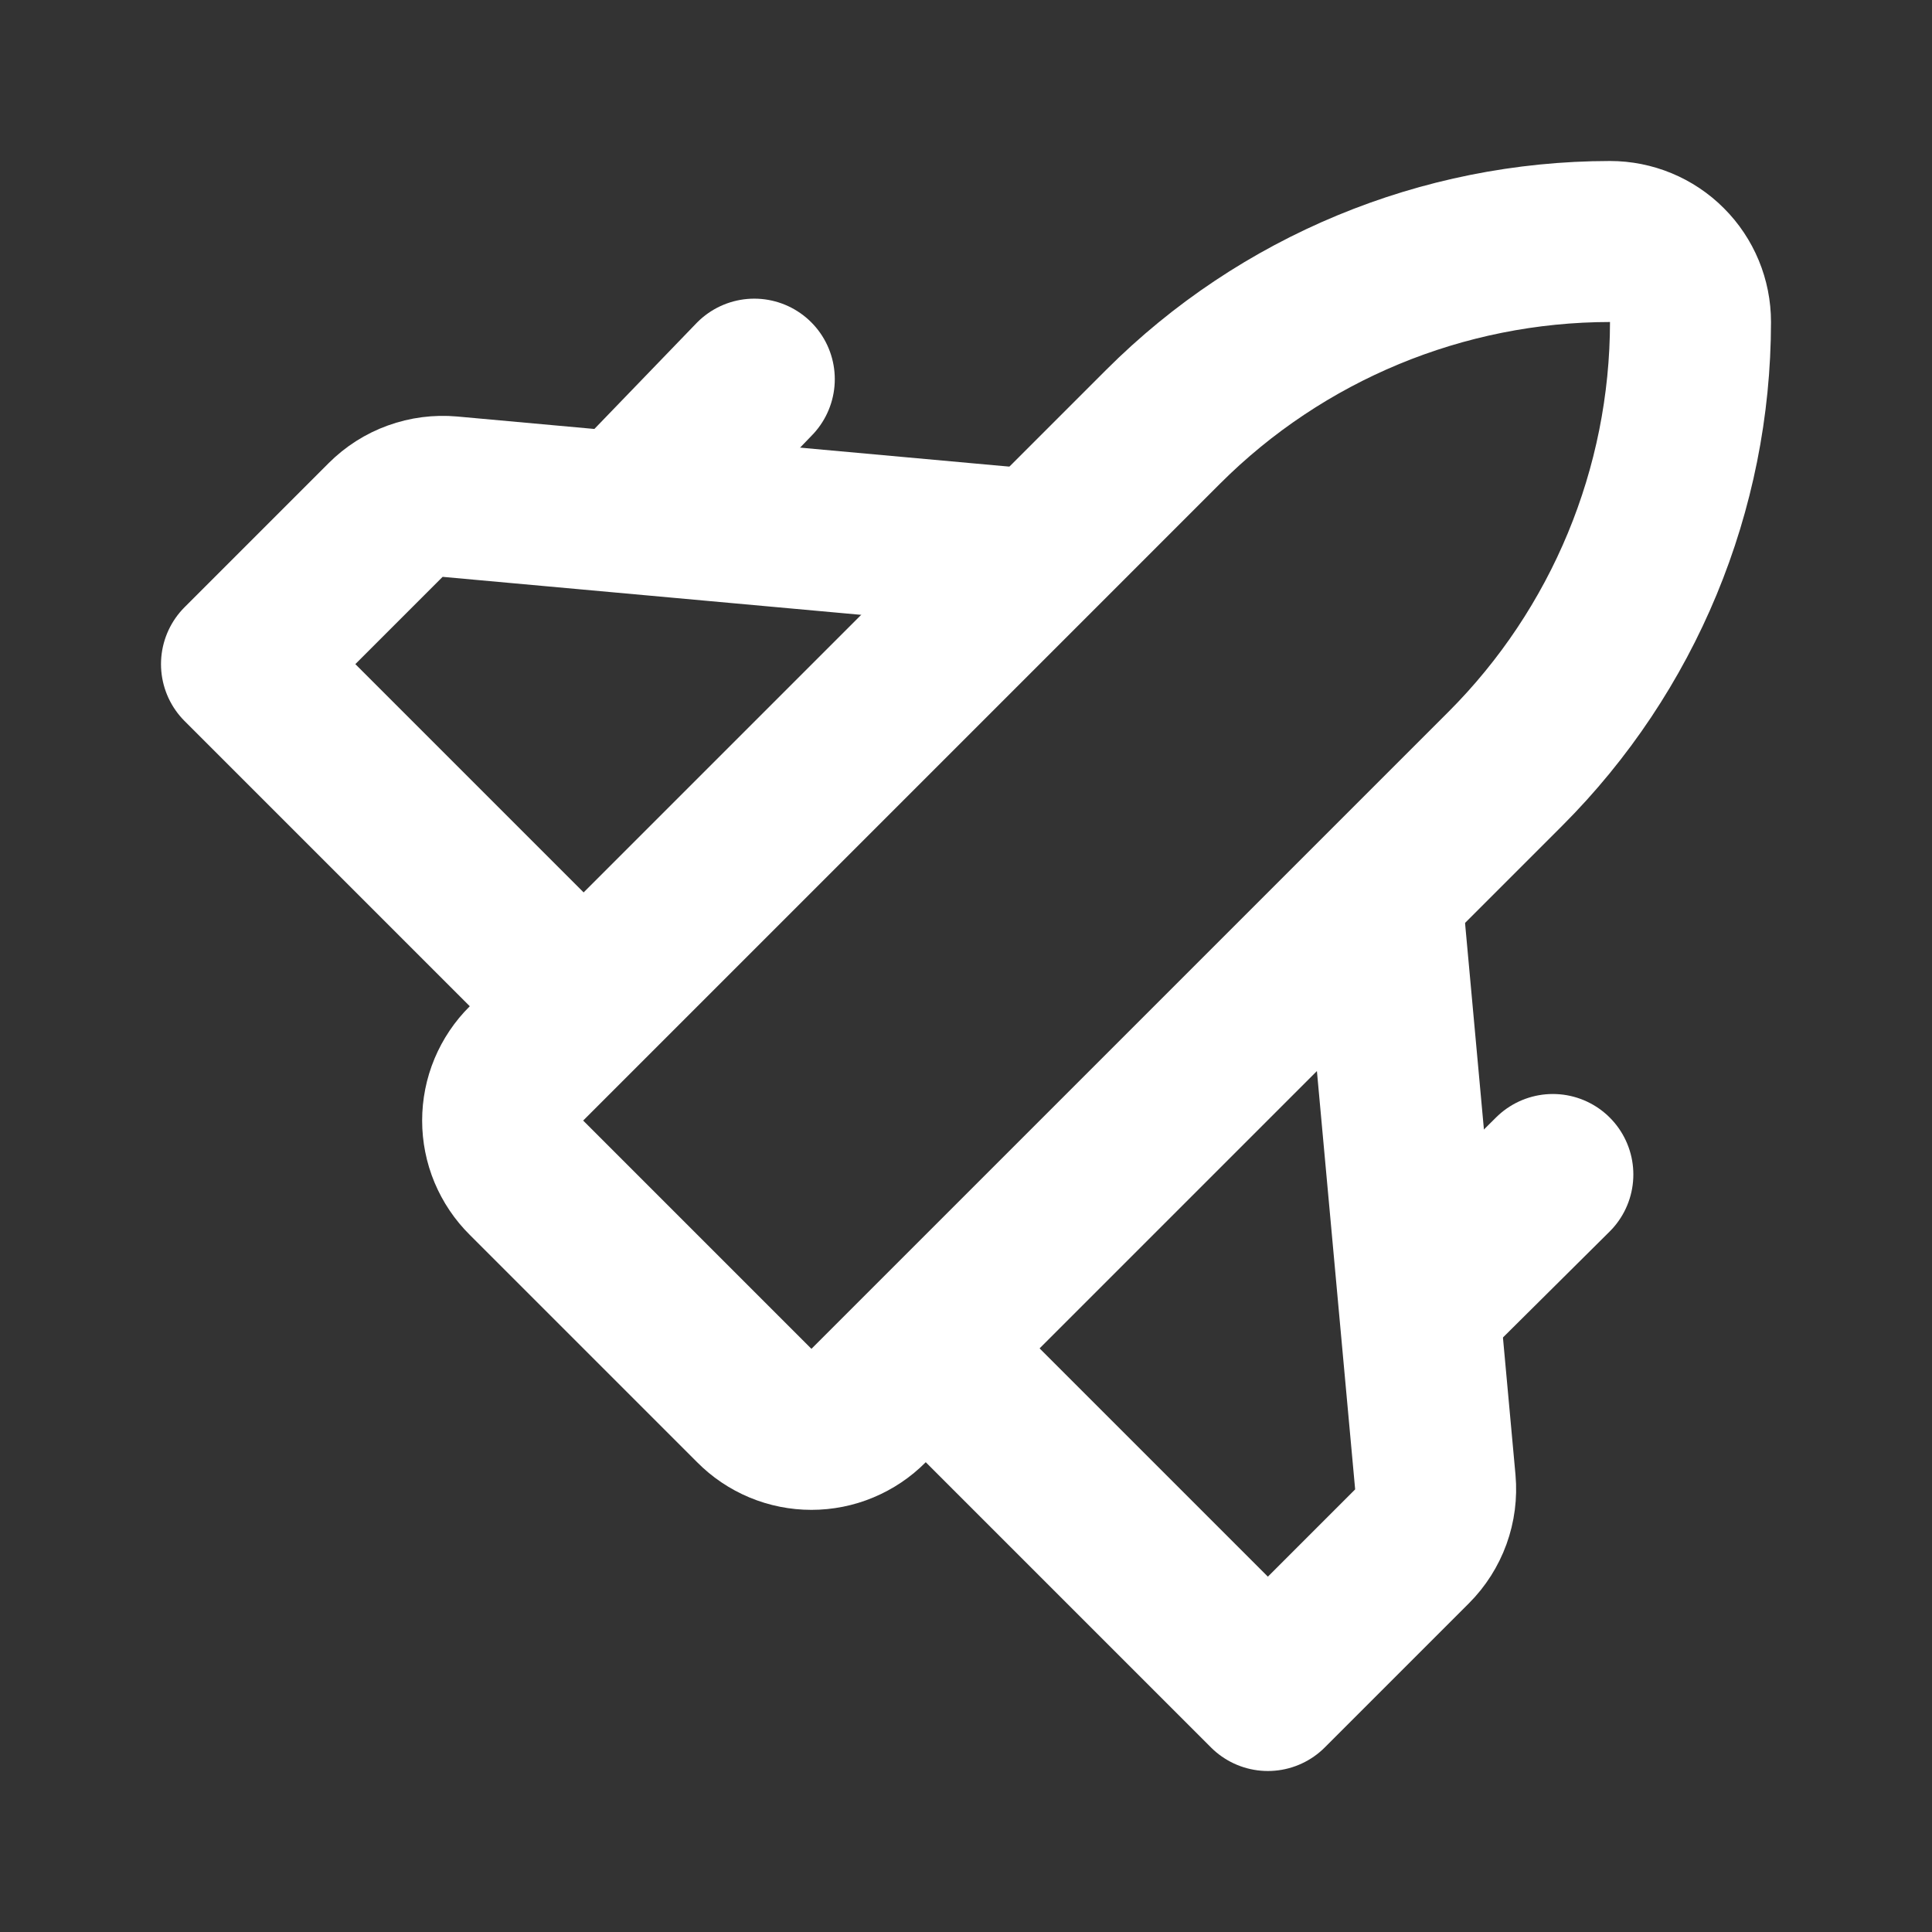 <svg width="24" height="24" viewBox="0 0 24 24" fill="none" xmlns="http://www.w3.org/2000/svg">
<rect x="0" y="0" width="24" height="24" fill="#333333" stroke="none"/>
<g id="jet plane right">
<path id="primary" d="M11.68 16.93L15.75 21L17.54 19.21C17.644 19.106 17.724 18.98 17.774 18.842C17.824 18.704 17.843 18.556 17.83 18.41L17.18 11.3" stroke="white" stroke-width="2" stroke-linecap="round" stroke-linejoin="round"/>
<path id="primary_2" d="M9.37 4.71L8 6.13M9.37 17.46C9.463 17.554 9.573 17.628 9.695 17.679C9.817 17.73 9.948 17.756 10.08 17.756C10.212 17.756 10.343 17.73 10.464 17.679C10.586 17.628 10.697 17.554 10.79 17.46L18.7 9.55C20.171 8.078 20.998 6.082 21 4C21 3.735 20.895 3.48 20.707 3.293C20.52 3.105 20.265 3 20 3C17.918 3.002 15.922 3.829 14.45 5.3L6.54 13.21C6.446 13.303 6.372 13.414 6.321 13.535C6.27 13.657 6.244 13.788 6.244 13.92C6.244 14.052 6.27 14.183 6.321 14.305C6.372 14.426 6.446 14.537 6.54 14.63L9.37 17.46ZM17.87 16L19.29 14.59L17.87 16Z" stroke="white" stroke-width="2" stroke-linecap="round" stroke-linejoin="round"/>
<path id="primary_3" d="M12.75 6.82L5.59 6.17C5.444 6.157 5.296 6.176 5.158 6.226C5.019 6.276 4.894 6.356 4.79 6.46L3 8.25L7.09 12.34" stroke="white" stroke-width="2" stroke-linecap="round" stroke-linejoin="round"/>
</g>
</svg>
